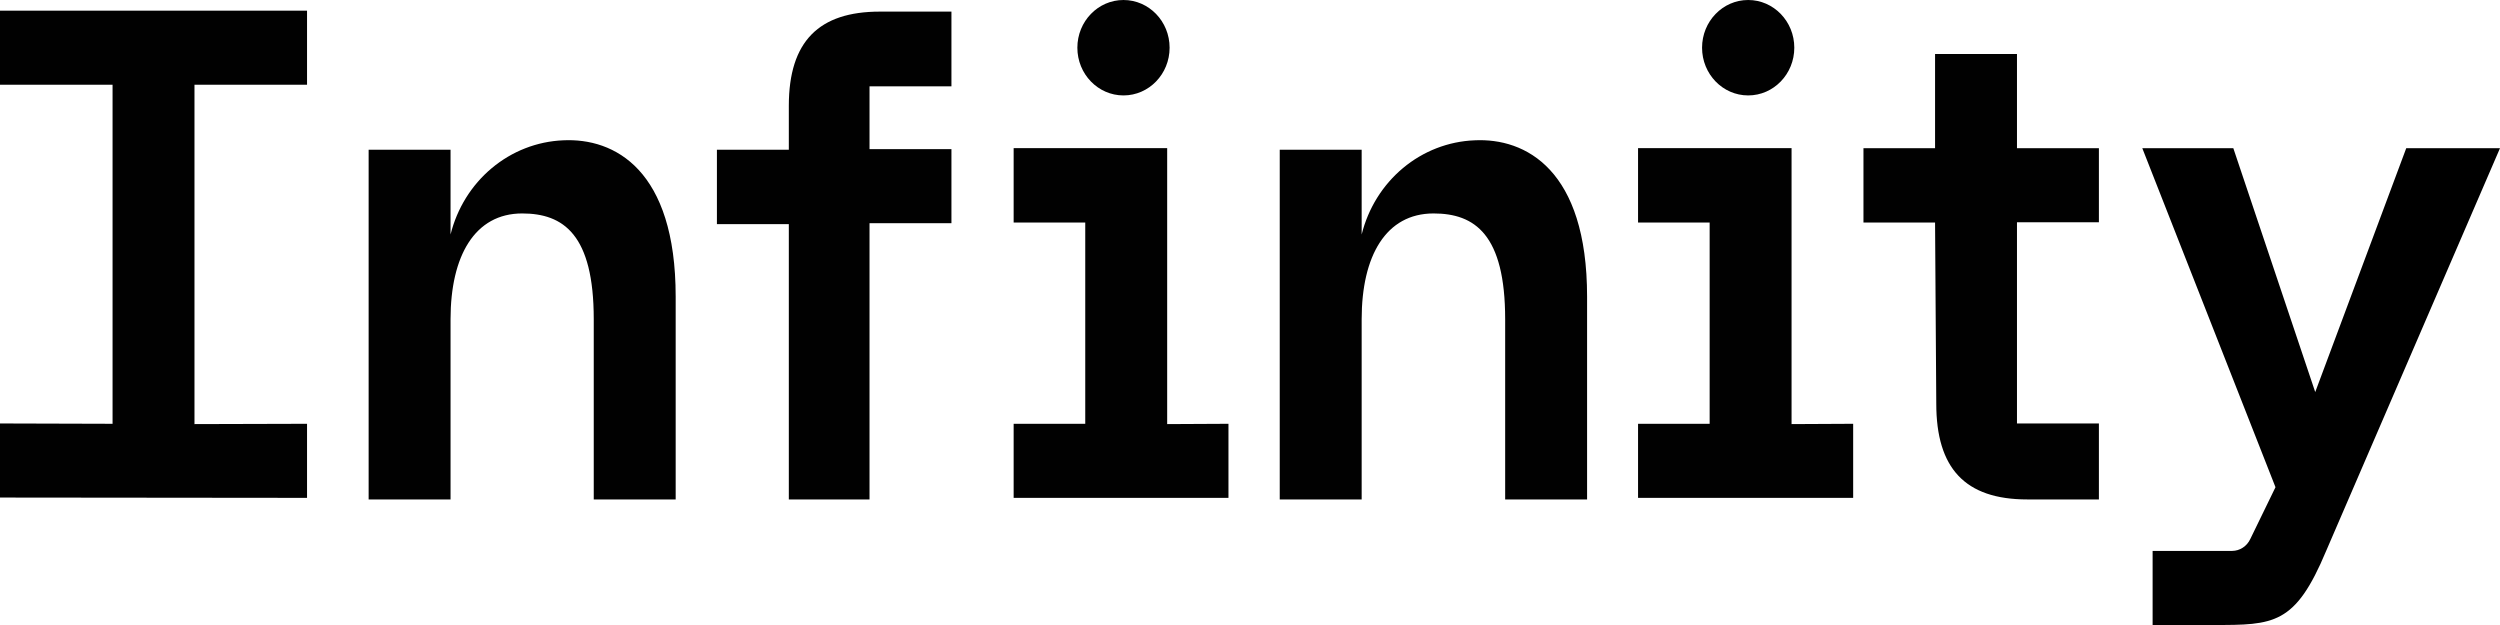 <svg width="200" height="50" viewBox="0 0 200 50" fill="none" xmlns="http://www.w3.org/2000/svg">
<path d="M54.054 23.732V39.955H47.5V25.54C47.5 18.759 45.073 17.076 41.772 17.076C37.986 17.076 36.044 20.467 36.044 25.54V39.955H29.491V11.979H36.044V18.759C36.564 16.669 37.72 14.808 39.342 13.451C40.964 12.094 42.965 11.314 45.049 11.225C49.151 11.024 54.054 13.561 54.054 23.732Z" fill="#010101"/>
<path d="M126.967 23.732V39.955H120.413V25.54C120.413 18.759 117.986 17.076 114.685 17.076C110.875 17.076 108.933 20.467 108.933 25.54V39.955H102.379V11.979H108.933V18.759C109.454 16.665 110.614 14.801 112.24 13.444C113.867 12.086 115.874 11.309 117.962 11.225C122.04 11.024 126.967 13.561 126.967 23.732Z" fill="#010101"/>
<path d="M63.106 8.463C63.106 3.29 65.533 0.929 70.387 0.929H76.115V6.906H69.562V11.929H76.115V17.855H69.562V39.955H63.106V17.931H57.353V11.979H63.106V8.463Z" fill="#010101"/>
<path d="M154.805 17.805H149.077V11.854H154.805V4.32H161.358V11.854H167.912V17.78H161.358V33.878H167.912V39.955H162.183C157.183 39.955 154.902 37.443 154.902 32.295L154.805 17.805Z" fill="#010101"/>
<path d="M89.879 7.634C91.916 7.634 93.568 5.925 93.568 3.817C93.568 1.709 91.916 0 89.879 0C87.841 0 86.189 1.709 86.189 3.817C86.189 5.925 87.841 7.634 89.879 7.634Z" fill="#010101"/>
<path d="M98.277 33.903L93.374 33.928V11.853H81.092V17.805H86.82V33.903H81.092V39.829H98.277V33.903Z" fill="#010101"/>
<path d="M24.563 33.903L15.558 33.928V6.78H24.563V0.854H0V6.78H9.005V33.903L0 33.877V39.804L24.563 39.829V33.903Z" fill="#010101"/>
<path d="M139.854 7.634C141.892 7.634 143.544 5.925 143.544 3.817C143.544 1.709 141.892 0 139.854 0C137.817 0 136.165 1.709 136.165 3.817C136.165 5.925 137.817 7.634 139.854 7.634Z" fill="#010101"/>
<path d="M148.253 33.903L143.325 33.928V11.853H131.044V17.805H136.772V33.903H131.044V39.829H148.253V33.903Z" fill="#010101"/>
<path d="M192.5 11.854L185.218 31.366L178.665 11.854H171.383L182.039 38.976L180.024 43.119C179.892 43.403 179.686 43.644 179.428 43.812C179.171 43.981 178.873 44.071 178.568 44.073H172.209V50H177.063C181.917 50 183.616 50 186.092 44.073L200 11.854H192.5Z" fill="black"/>
</svg>
